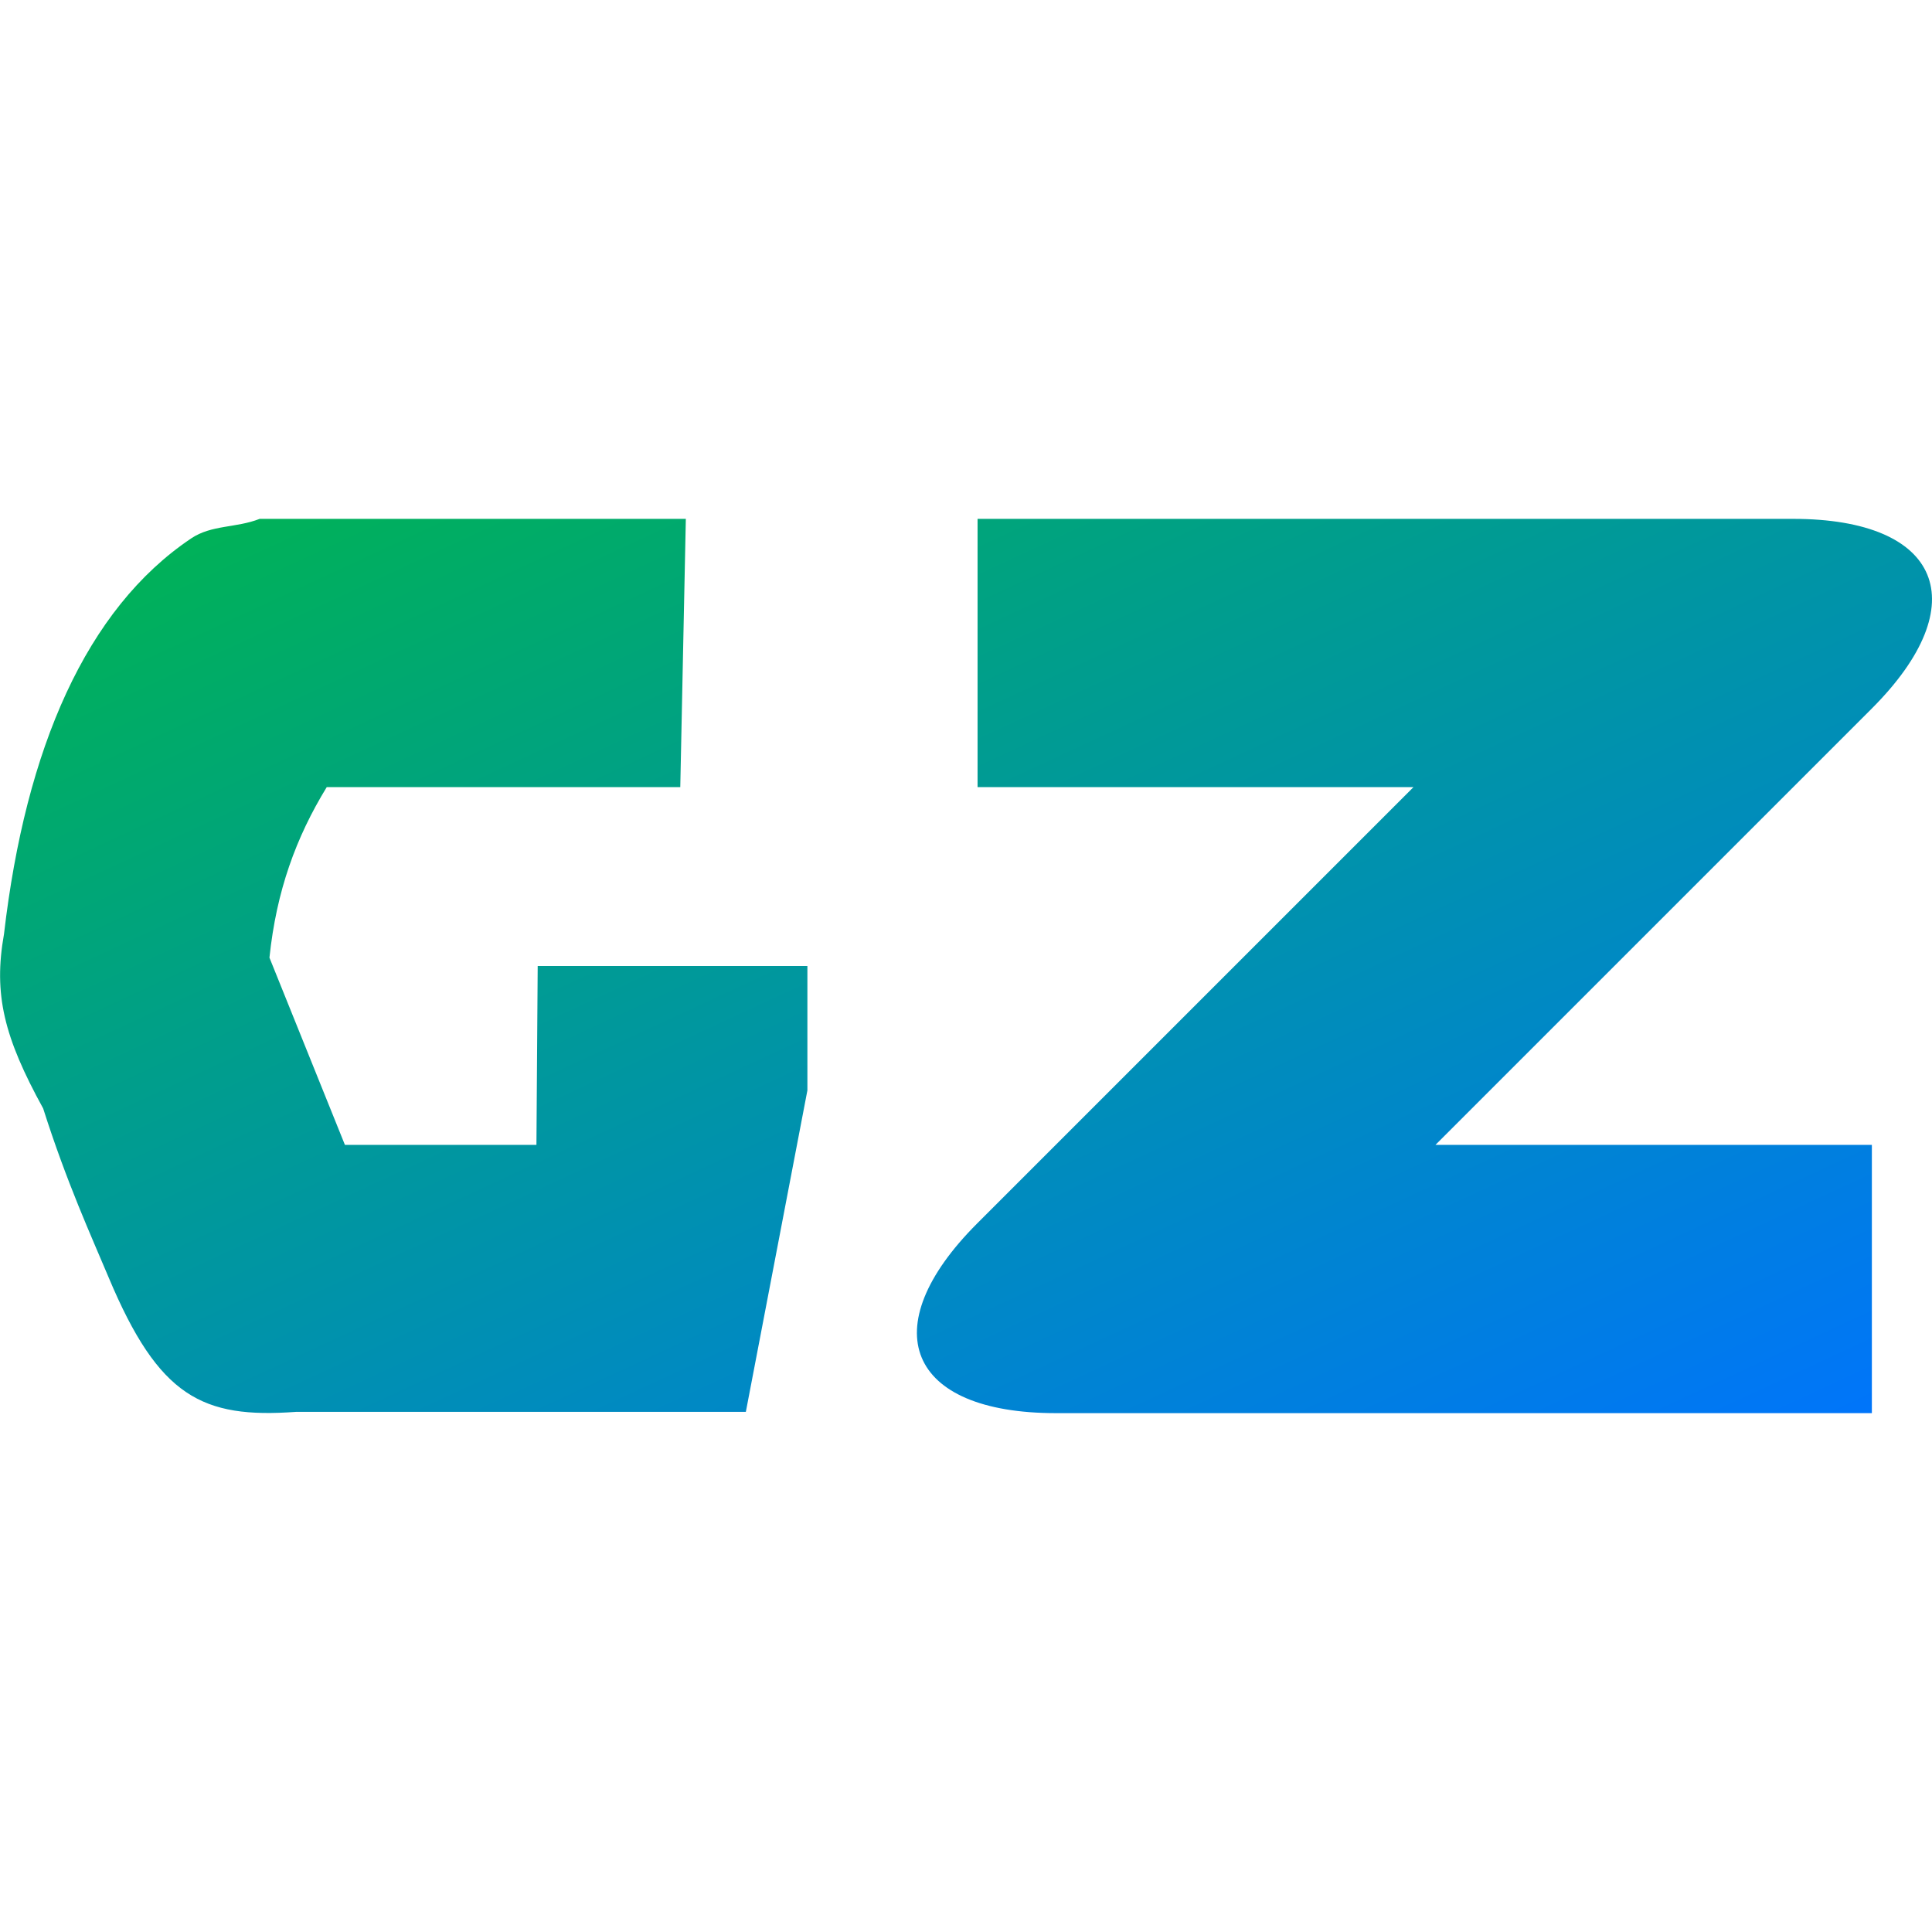 <svg xmlns="http://www.w3.org/2000/svg" xmlns:xlink="http://www.w3.org/1999/xlink" width="64" height="64" viewBox="0 0 64 64" version="1.1"><defs><linearGradient id="linear0" x1="0%" x2="100%" y1="0%" y2="100%"><stop offset="0%" style="stop-color:#00b54e; stop-opacity:1"/><stop offset="100%" style="stop-color:#0073ff; stop-opacity:1"/></linearGradient></defs><g id="surface1"><path style=" stroke:none;fill-rule:evenodd;fill:url(#linear0);" d="M 22.535 26.074 L 22.719 17.188 L 8.602 17.188 C 7.816 17.496 7.012 17.379 6.332 17.836 C 2.863 20.164 0.848 24.781 0.133 30.938 C -0.223 32.945 0.133 34.359 1.43 36.719 C 2.211 39.176 3.023 40.945 3.602 42.324 C 5.262 46.277 6.703 46.996 9.805 46.77 L 24.707 46.77 L 26.746 36.121 L 26.746 32 L 17.812 32 L 17.77 37.926 L 11.426 37.926 L 8.926 31.723 C 9.156 29.516 9.805 27.738 10.824 26.074 Z M 32.383 26.074 L 32.383 17.188 L 59.398 17.188 C 64.305 17.188 65.473 20.004 62.004 23.473 L 47.551 37.926 L 62.008 37.926 L 62.008 46.812 L 34.977 46.812 C 30.066 46.812 28.902 43.996 32.371 40.527 L 46.824 26.074 Z M 32.383 26.074 "/></g></svg>
